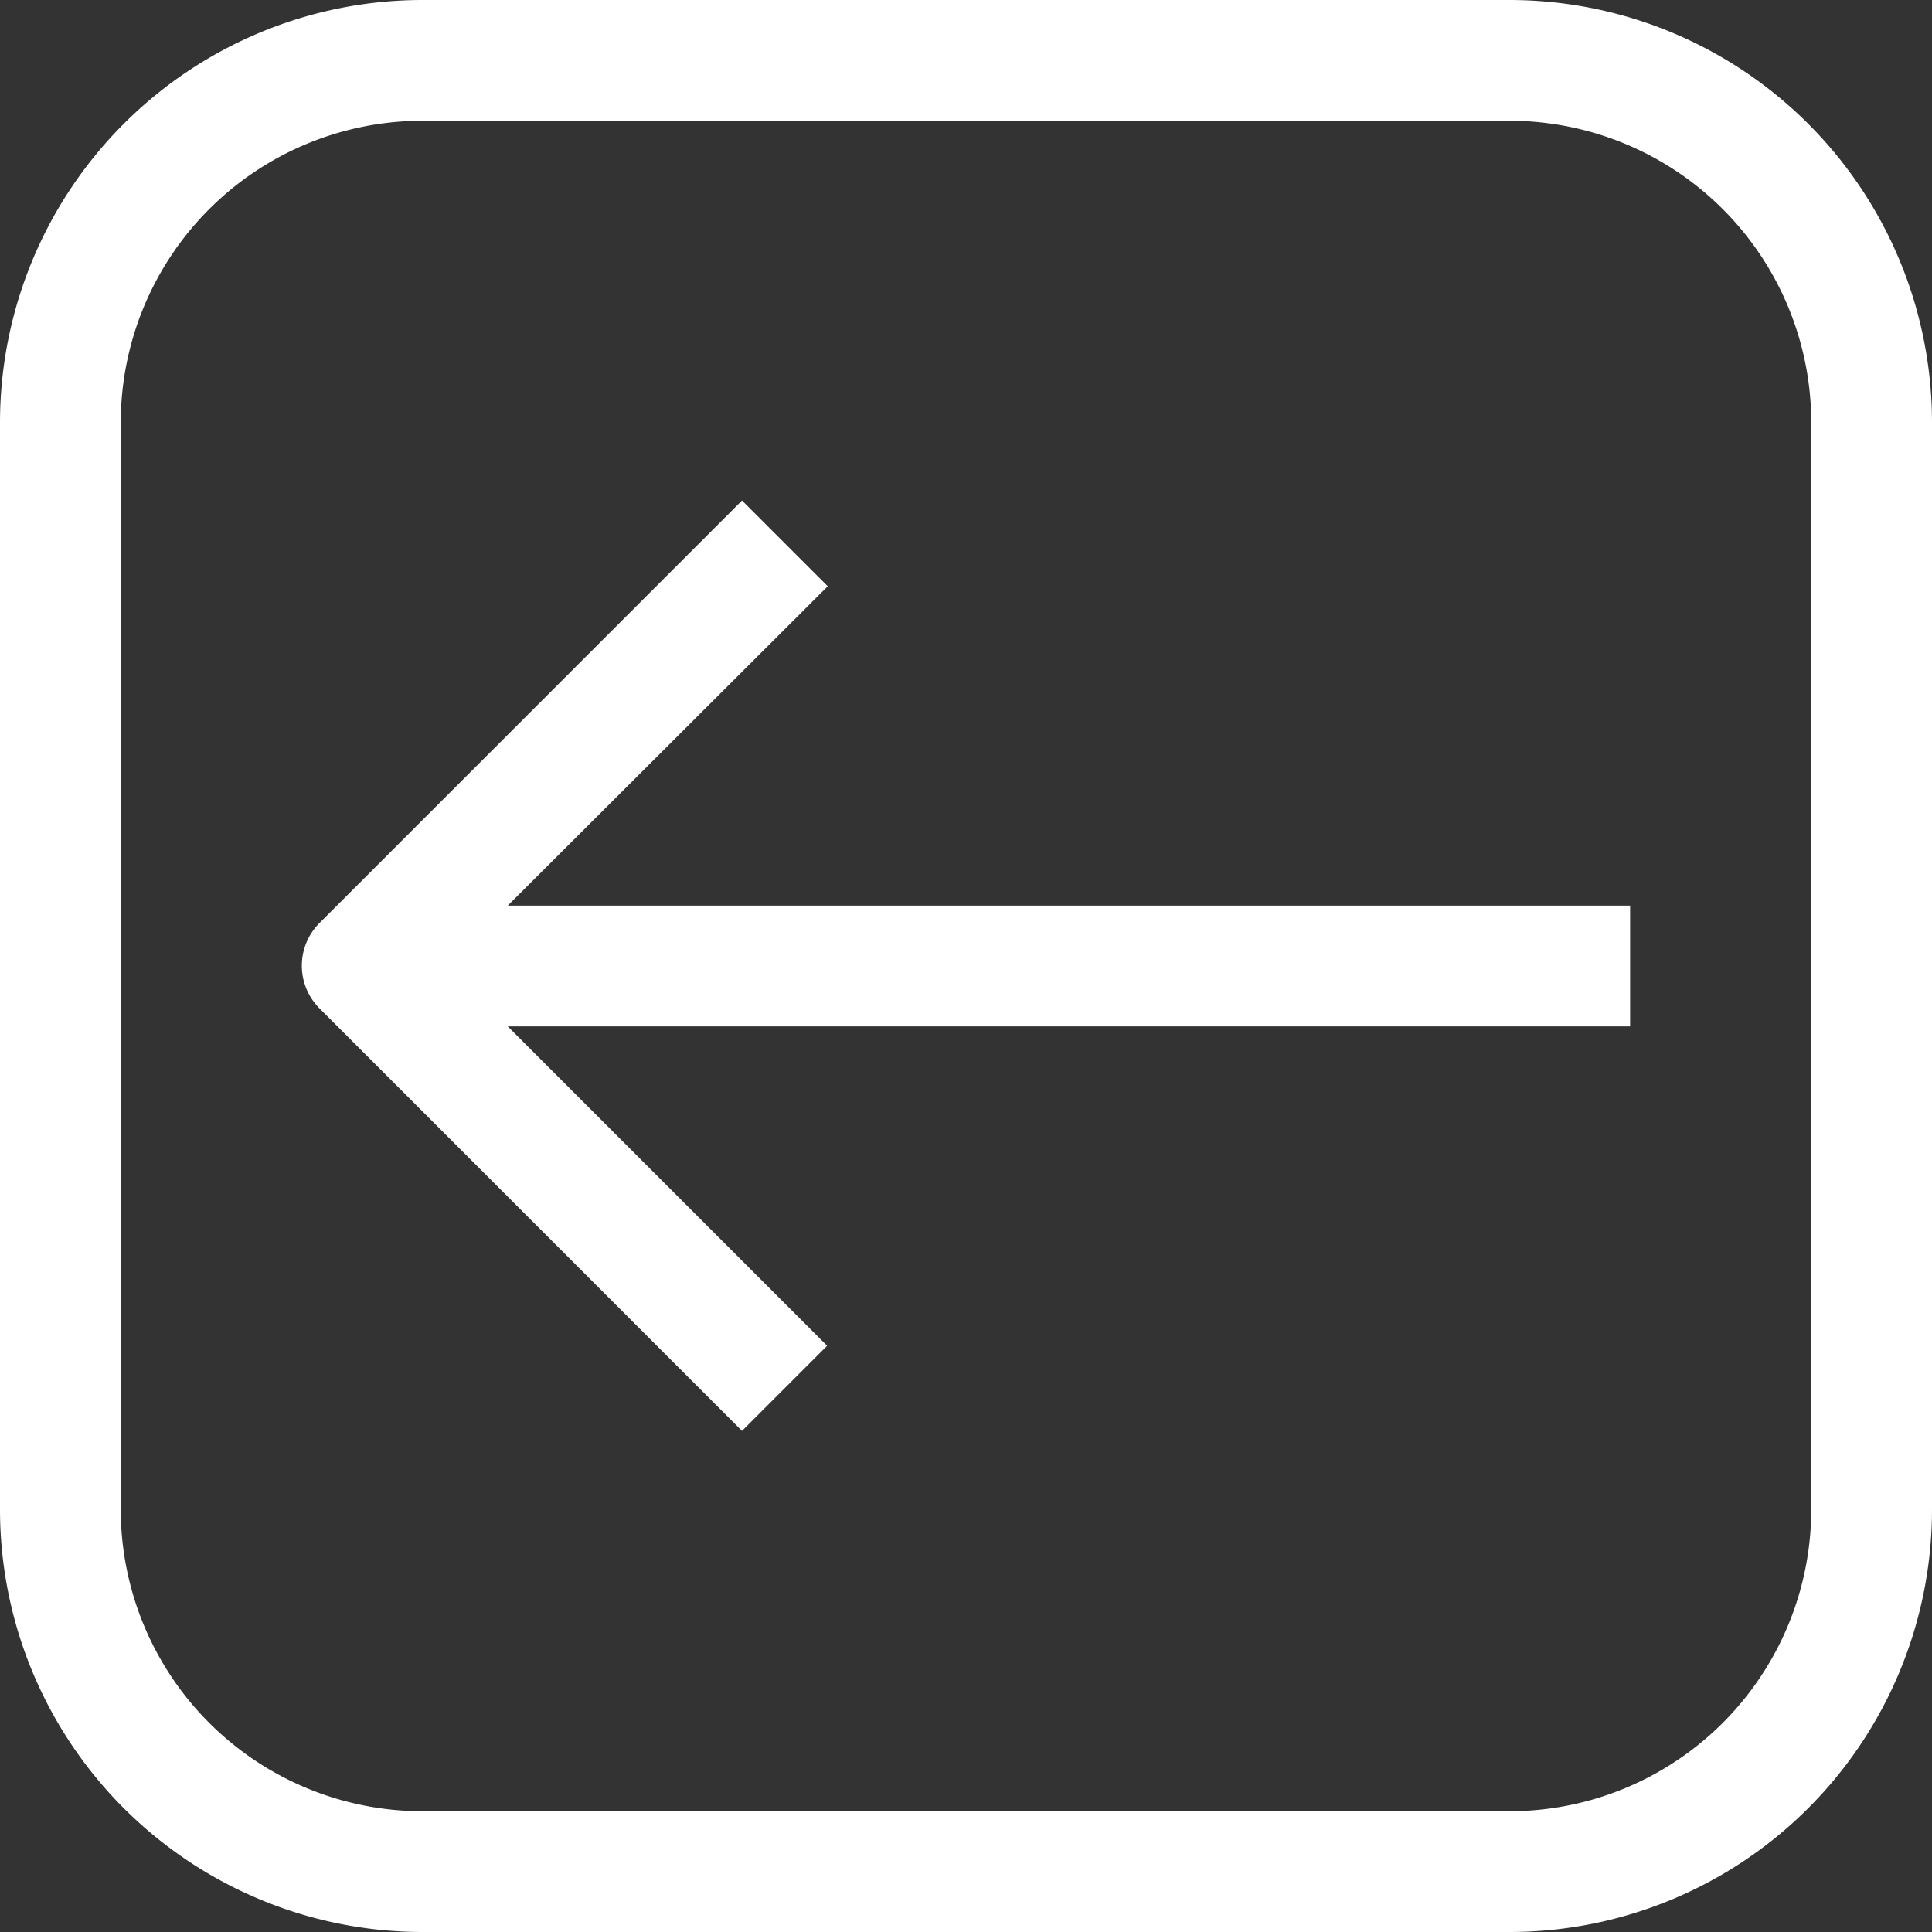 <svg fill="white" xmlns="http://www.w3.org/2000/svg" viewBox="0 0 32 32"><rect x="0" y="0" width="32" height="32" fill="#333333" stroke="none"/><title>12-Arrow Left</title><g id="_12-Arrow_Left" data-name="12-Arrow Left"><path d="M25,0H7A7,7,0,0,0,0,7V25a7,7,0,0,0,7,7H25a7,7,0,0,0,7-7V7A7,7,0,0,0,25,0Zm5,25a5,5,0,0,1-5,5H7a5,5,0,0,1-5-5V7A5,5,0,0,1,7,2H25a5,5,0,0,1,5,5Z"/><path d="M13.71,9.71,12.29,8.29l-7,7a1,1,0,0,0,0,1.41l7,7,1.41-1.41L8.41,17H27V15H8.41Z"/></g></svg>
